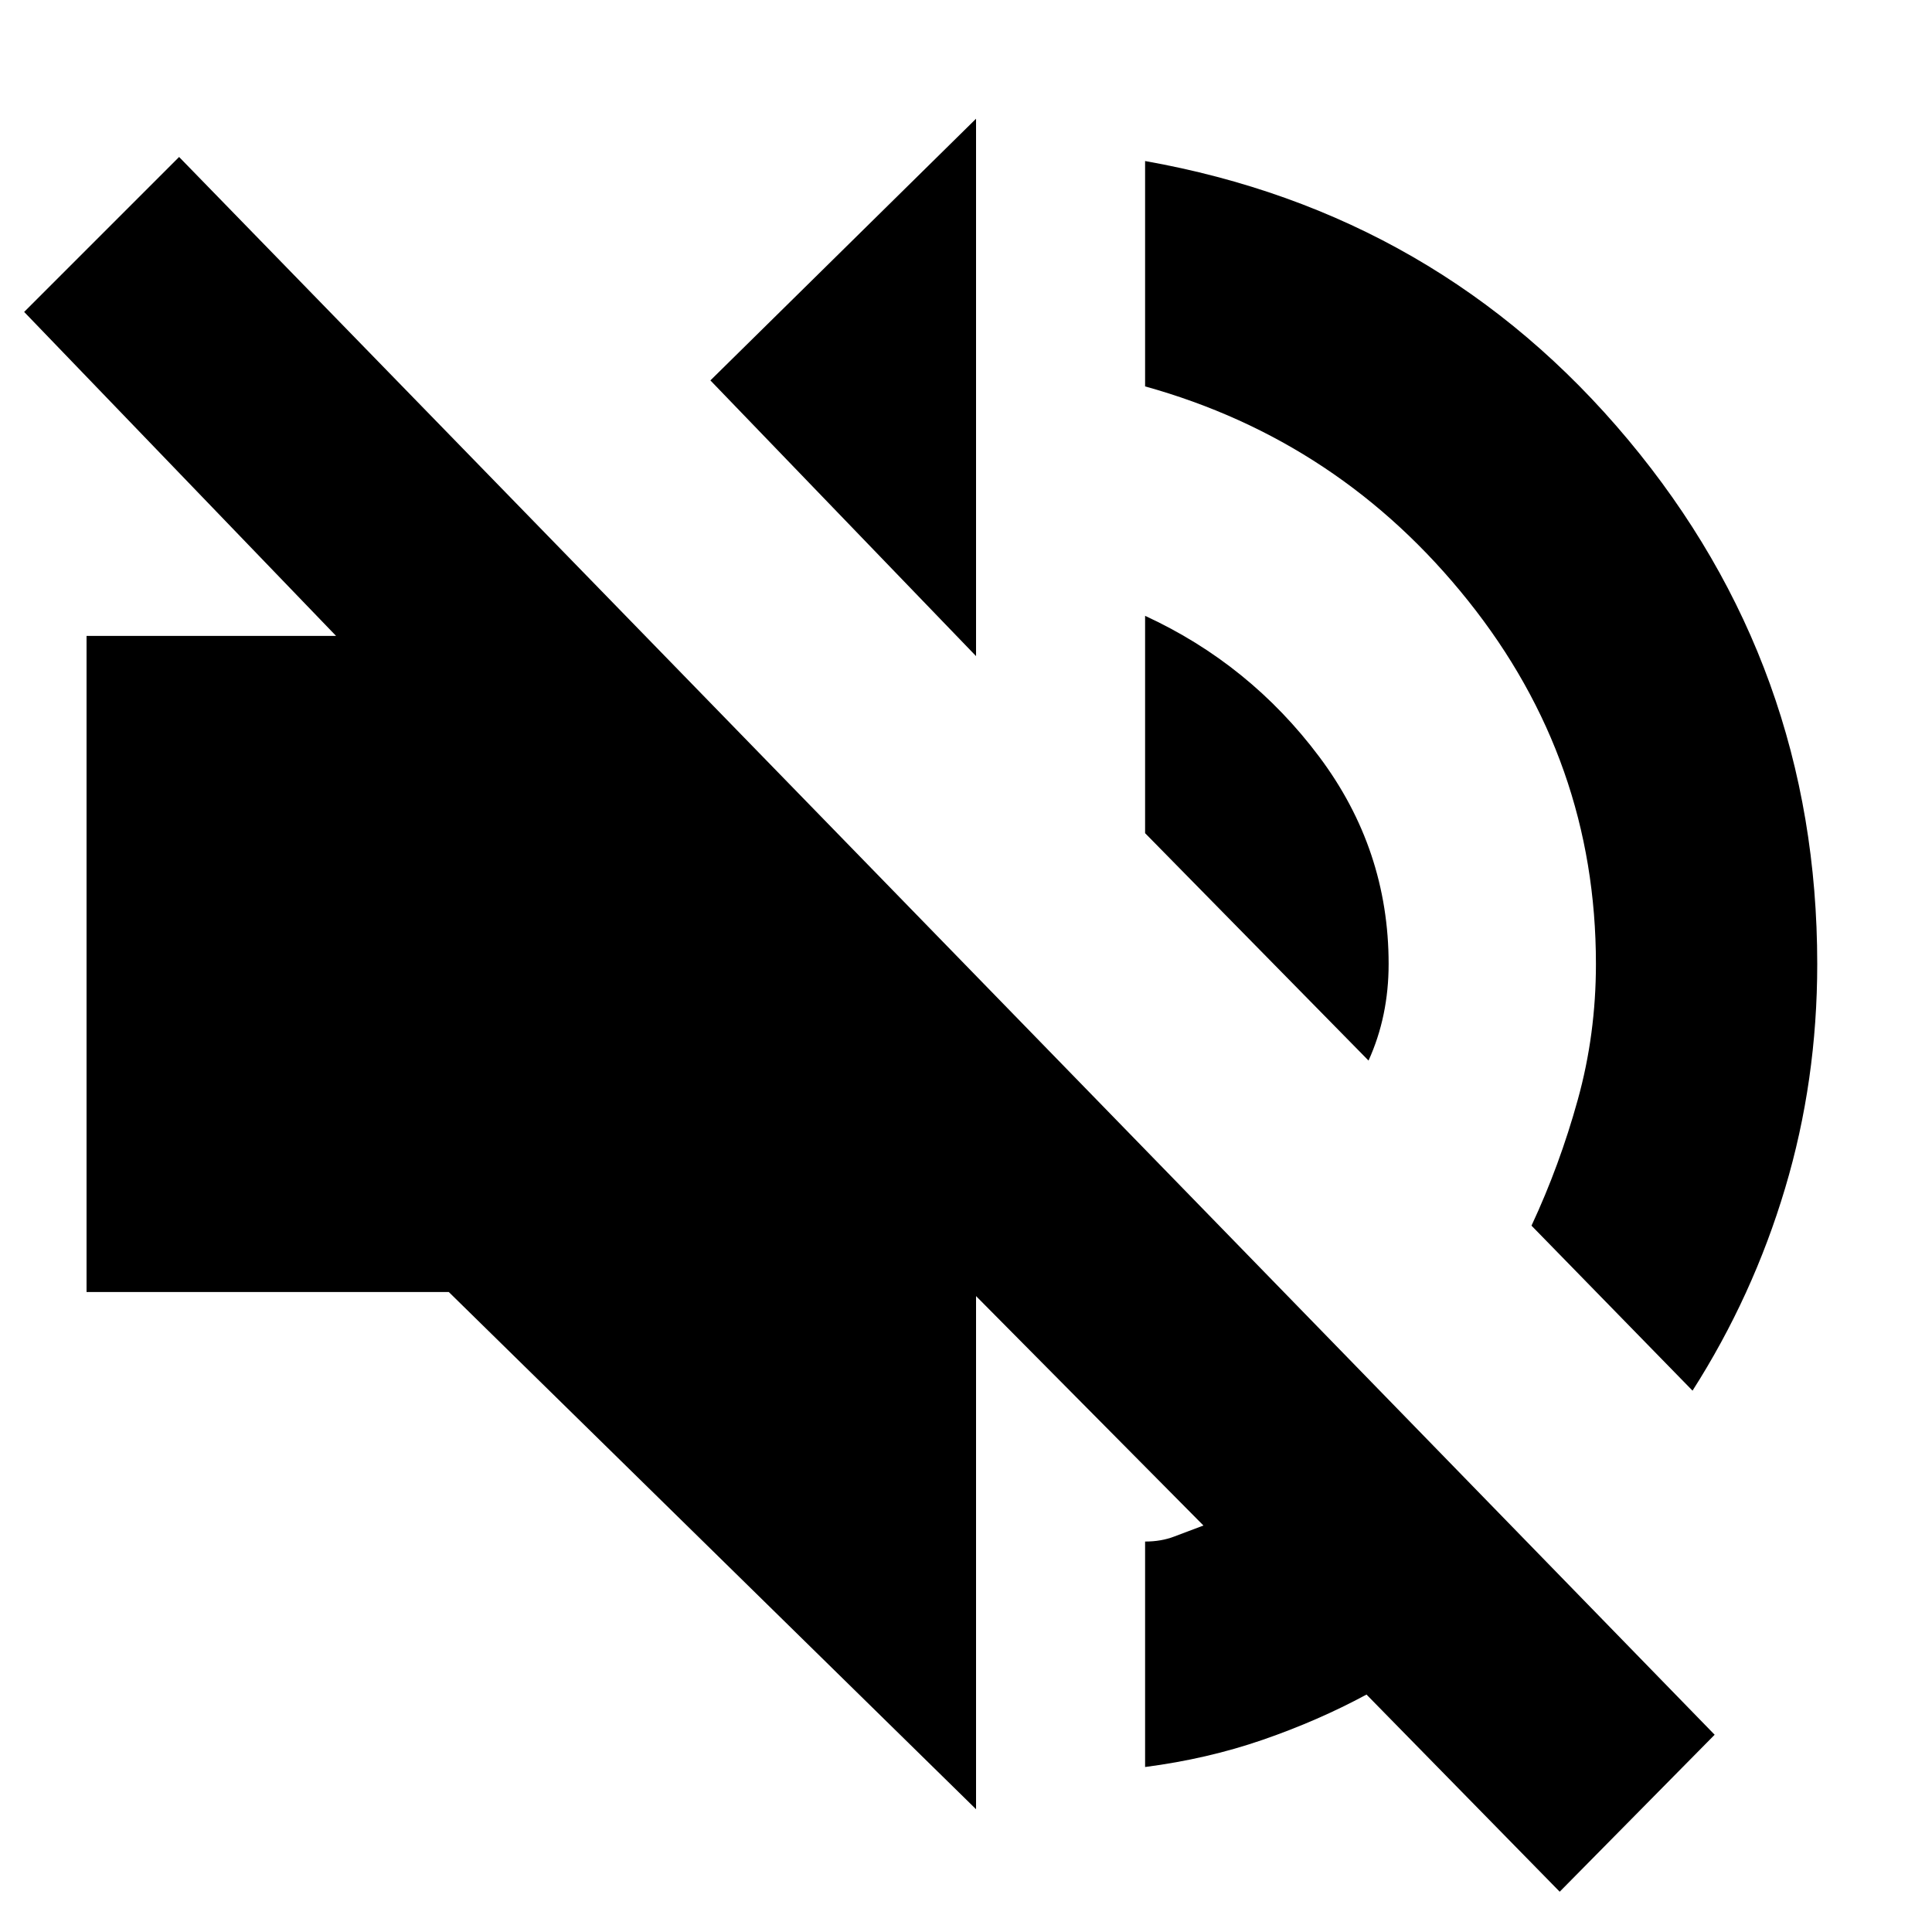<svg xmlns="http://www.w3.org/2000/svg" height="20" width="20"><path d="M16.146 19.583 14.146 17.542Q13.646 17.812 13.073 18.01Q12.5 18.208 11.854 18.292V15.958Q12.021 15.958 12.156 15.906Q12.292 15.854 12.458 15.792L10.104 13.417V18.729L4.646 13.375H0.896V6.583H3.479L0.25 3.229L1.854 1.625L17.75 17.958ZM17.521 14.396 15.854 12.688Q16.146 12.062 16.333 11.385Q16.521 10.708 16.521 9.979Q16.521 7.875 15.198 6.219Q13.875 4.562 11.854 4V1.667Q14.896 2.208 16.854 4.552Q18.812 6.896 18.812 9.979Q18.812 11.188 18.479 12.302Q18.146 13.417 17.521 14.396ZM14.167 10.979 11.854 8.625V6.375Q12.938 6.875 13.656 7.833Q14.375 8.792 14.375 9.979Q14.375 10.25 14.323 10.5Q14.271 10.75 14.167 10.979ZM10.104 6.792 7.354 3.938 10.104 1.229Z"/></svg>